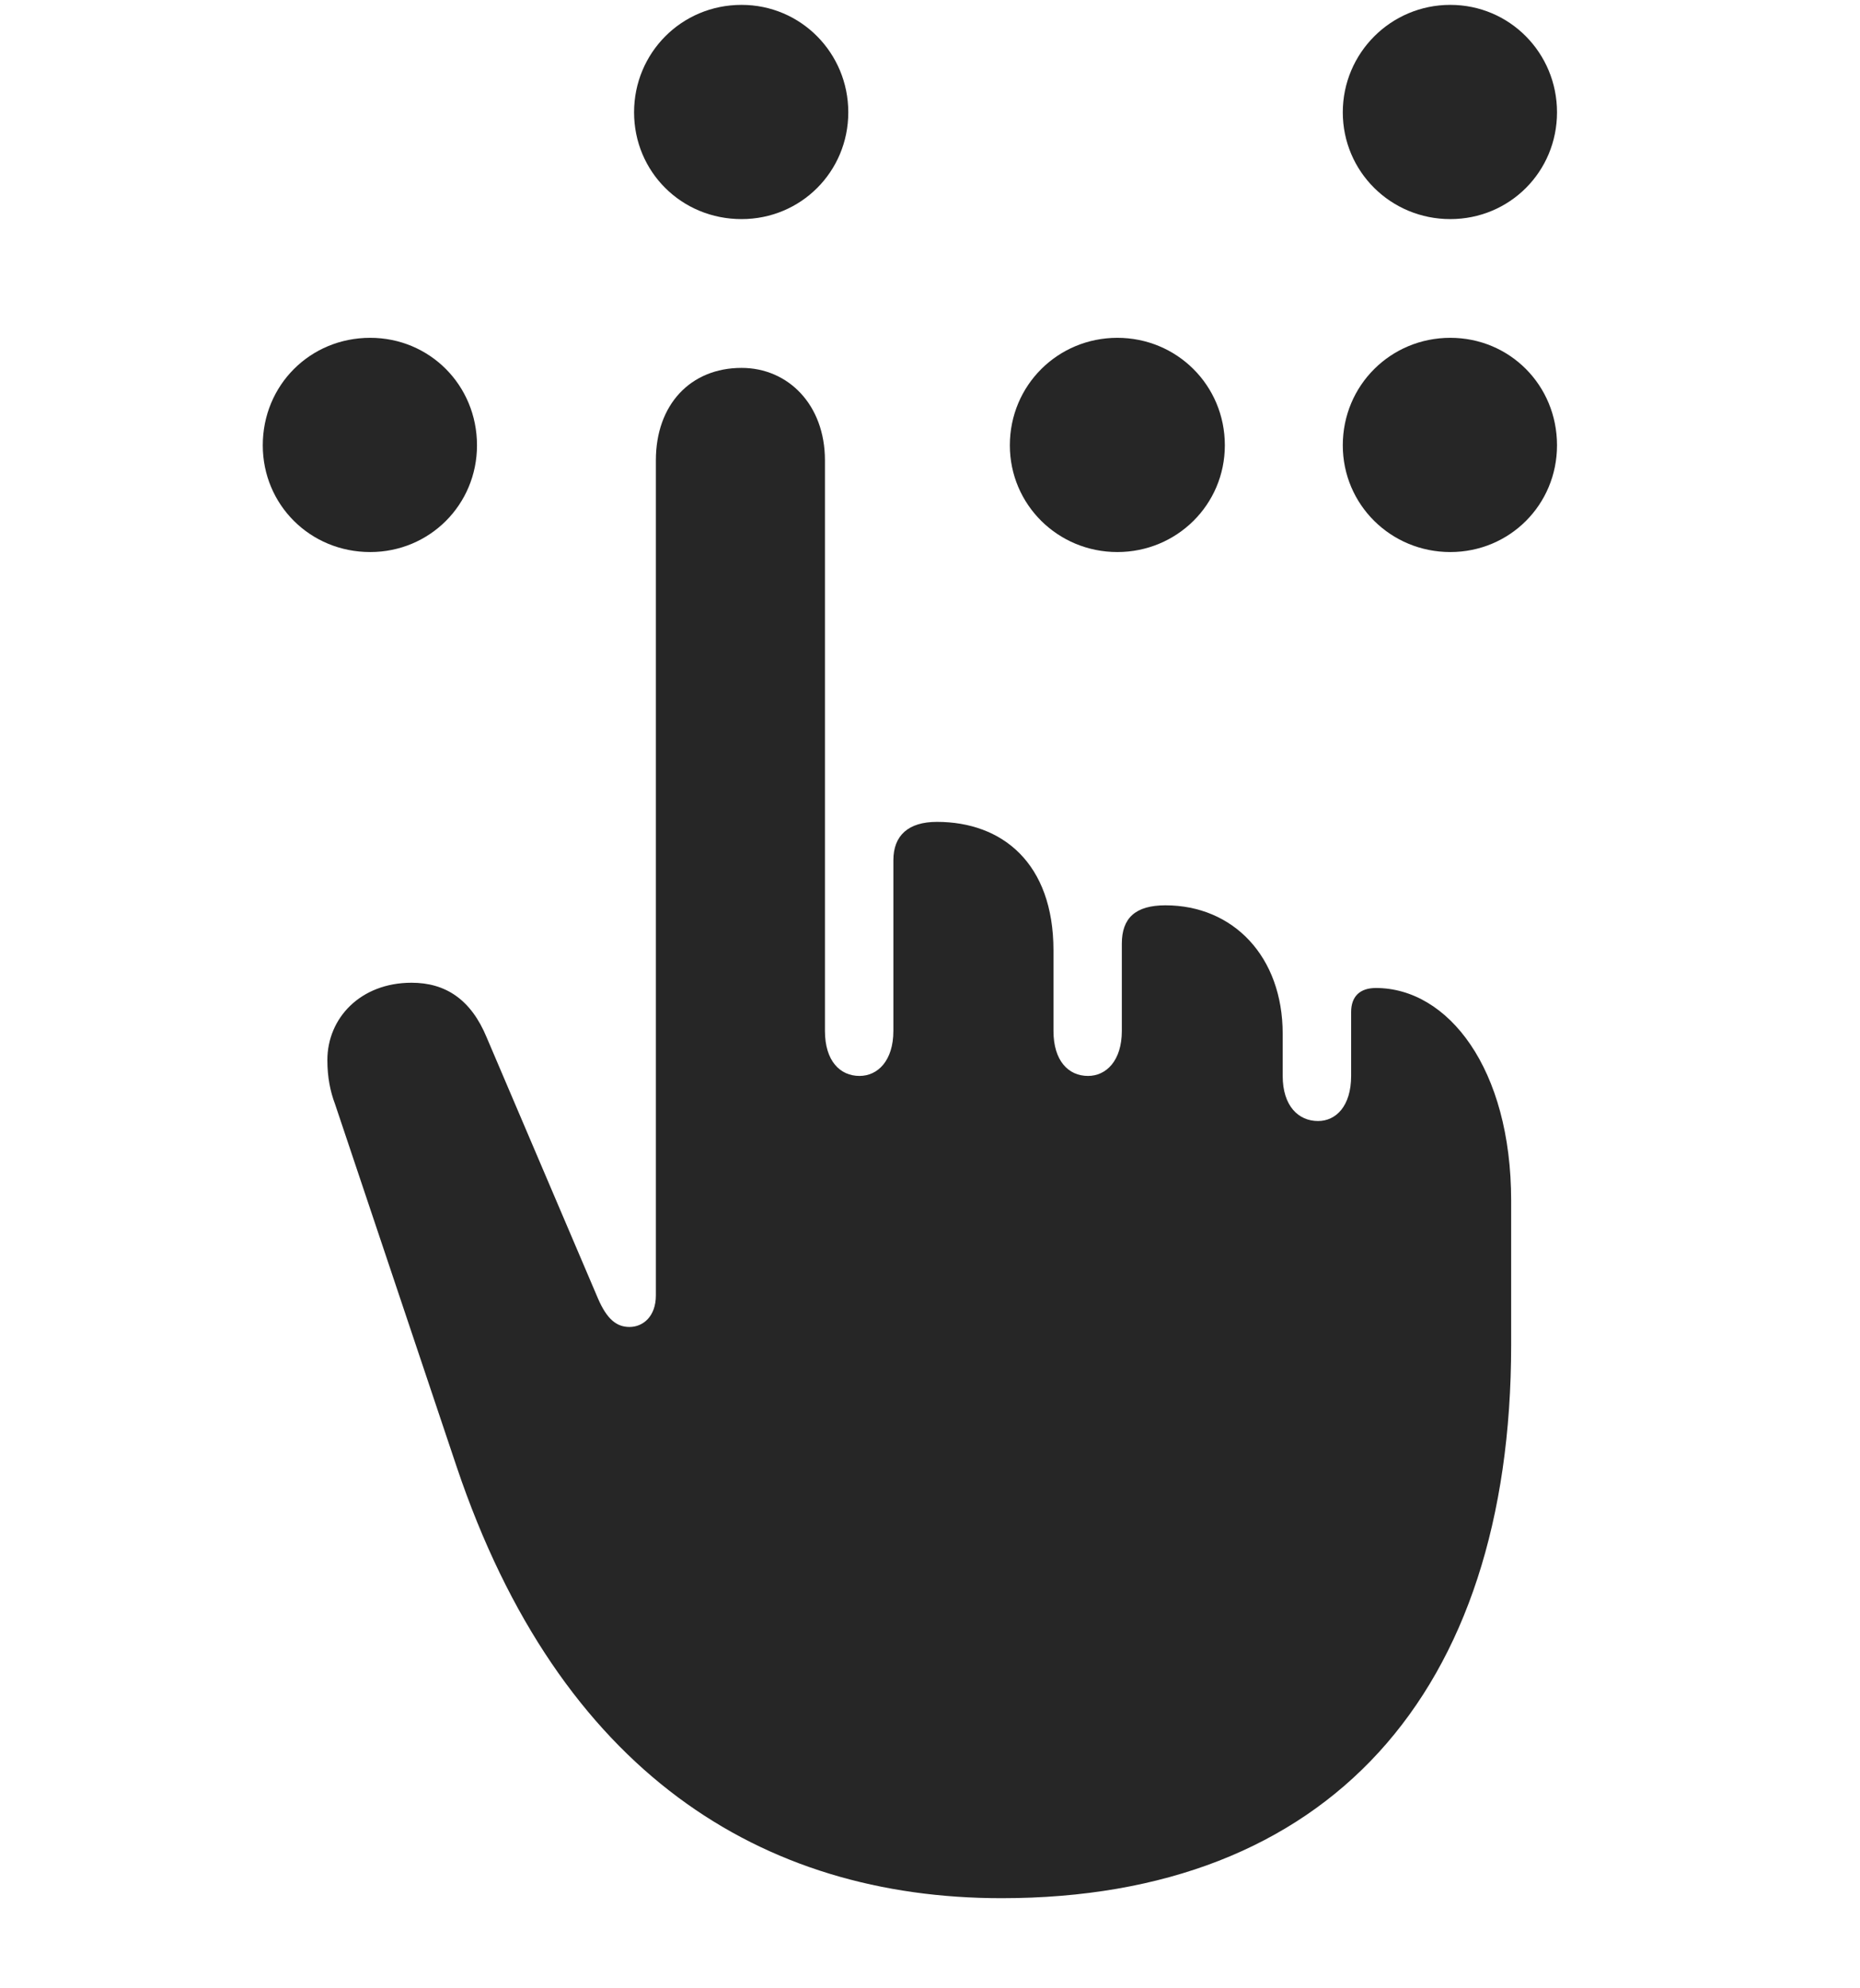 <svg width="29" height="31" viewBox="0 0 29 31" fill="currentColor" xmlns="http://www.w3.org/2000/svg">
<g clip-path="url(#clip0_2207_36479)">
<path d="M11.562 3.416C12.487 3.416 13.226 2.677 13.226 1.751C13.226 0.826 12.487 0.076 11.562 0.076C10.624 0.076 9.886 0.826 9.886 1.751C9.886 2.677 10.624 3.416 11.562 3.416ZM5.772 8.607C6.698 8.607 7.437 7.869 7.437 6.943C7.437 6.005 6.698 5.267 5.772 5.267C4.835 5.267 4.097 6.005 4.097 6.943C4.097 7.869 4.835 8.607 5.772 8.607ZM17.421 8.607C18.347 8.607 19.097 7.869 19.097 6.943C19.097 6.005 18.347 5.267 17.421 5.267C16.495 5.267 15.745 6.005 15.745 6.943C15.745 7.869 16.495 8.607 17.421 8.607ZM22.612 8.607C23.538 8.607 24.276 7.869 24.276 6.943C24.276 6.005 23.538 5.267 22.612 5.267C21.686 5.267 20.936 6.005 20.936 6.943C20.936 7.869 21.686 8.607 22.612 8.607ZM22.612 3.416C23.538 3.416 24.276 2.677 24.276 1.751C24.276 0.826 23.538 0.076 22.612 0.076C21.686 0.076 20.936 0.826 20.936 1.751C20.936 2.677 21.686 3.416 22.612 3.416Z" fill="currentColor" fill-opacity="0.85"/>
<path d="M15.616 29.595C20.702 29.595 23.561 26.408 23.561 20.97V18.72C23.561 16.658 22.577 15.404 21.452 15.404C21.206 15.404 21.066 15.533 21.066 15.779V16.775C21.066 17.244 20.831 17.478 20.55 17.478C20.245 17.478 19.999 17.244 19.999 16.775V16.119C19.999 14.912 19.226 14.115 18.171 14.115C17.702 14.115 17.491 14.314 17.491 14.712V16.072C17.491 16.541 17.245 16.775 16.964 16.775C16.659 16.775 16.425 16.541 16.425 16.072V14.818C16.425 13.459 15.628 12.814 14.608 12.814C14.163 12.814 13.929 13.025 13.929 13.412V16.072C13.929 16.541 13.683 16.775 13.401 16.775C13.097 16.775 12.862 16.541 12.862 16.072V7.177C12.862 6.31 12.288 5.736 11.562 5.736C10.765 5.736 10.226 6.31 10.226 7.177V20.197C10.226 20.525 10.026 20.689 9.815 20.689C9.616 20.689 9.464 20.572 9.323 20.244L7.589 16.177C7.343 15.58 6.944 15.322 6.417 15.322C5.62 15.322 5.104 15.873 5.104 16.529C5.104 16.798 5.151 17.021 5.222 17.209L7.12 22.869C8.726 27.638 11.878 29.595 15.616 29.595Z" fill="currentColor" fill-opacity="0.85"/>
</g>
<defs>
<clipPath id="clip0_2207_36479">
<rect width="20.18" height="29.988" fill="currentColor" transform="translate(4.097 0.076)"/>
</clipPath>
</defs>
</svg>
